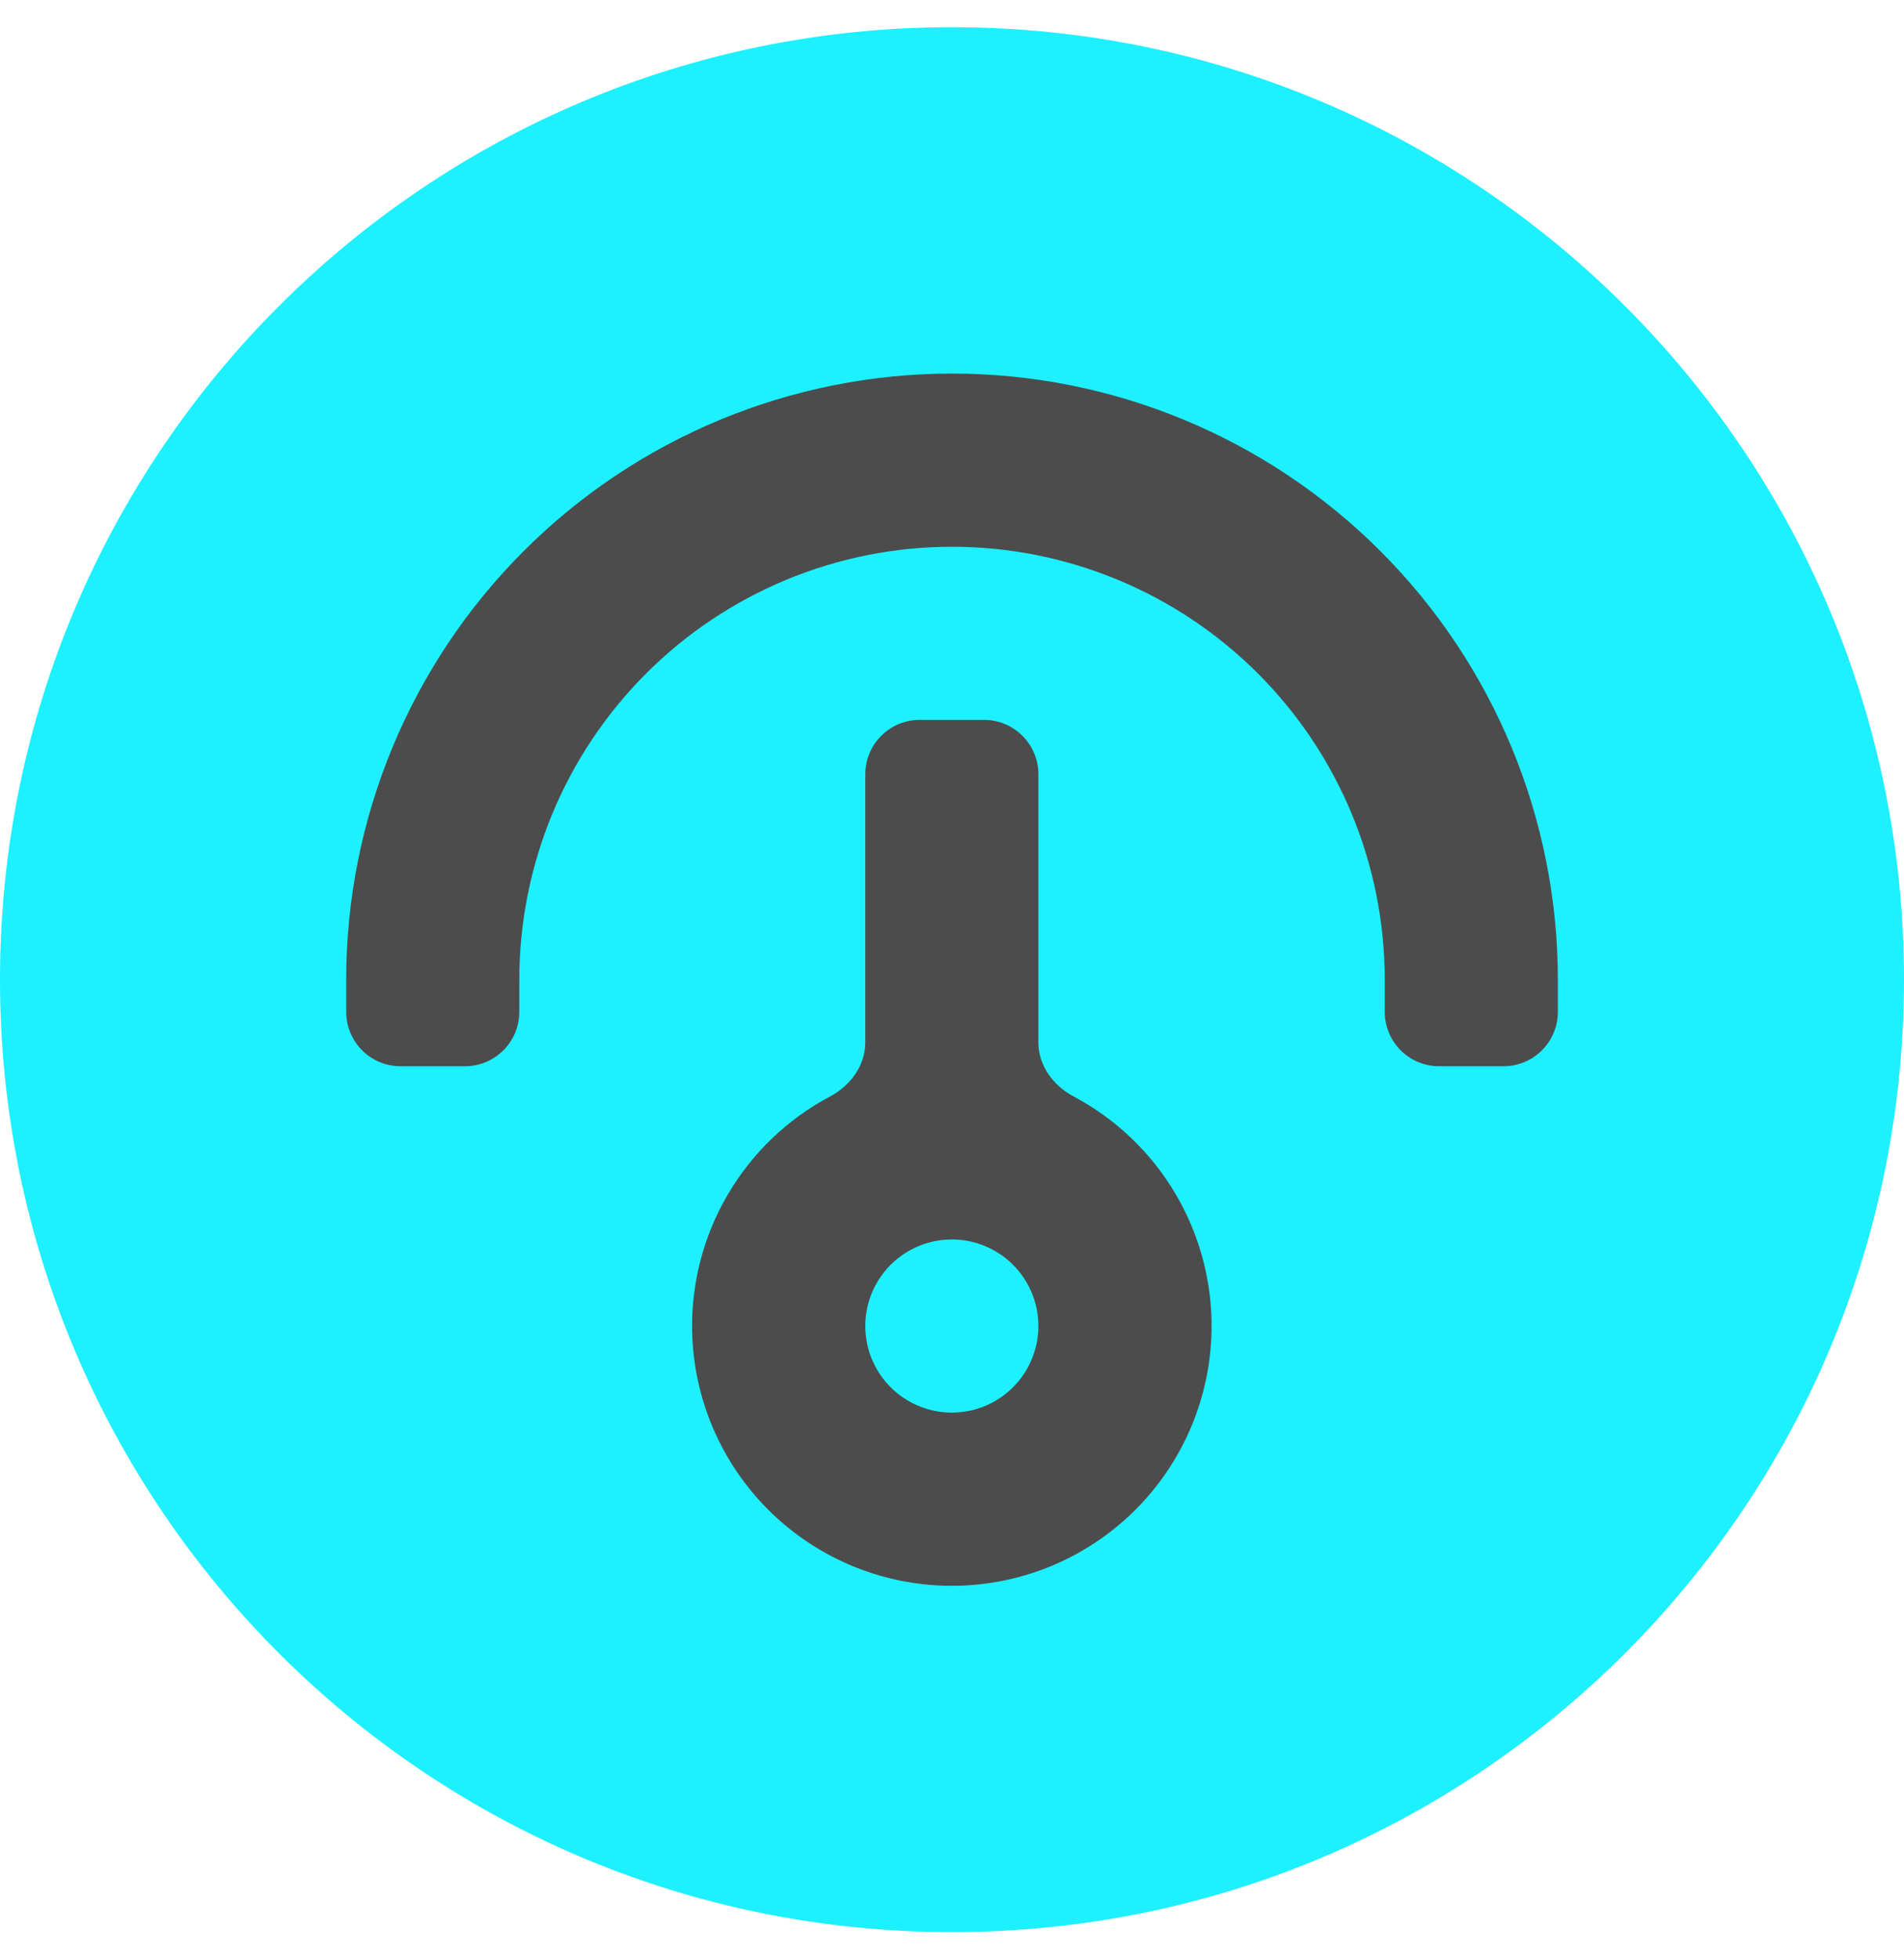 <svg width="35" height="36" viewBox="0 0 35 36" fill="none" xmlns="http://www.w3.org/2000/svg">
<circle cx="17.5" cy="18" r="14.5" fill="#1DF0FF"/>
<path fill-rule="evenodd" clip-rule="evenodd" d="M16.906 13.227C16.354 13.227 15.906 13.675 15.906 14.227V19.154C15.906 19.578 15.633 19.947 15.259 20.146C14.482 20.558 13.829 21.18 13.379 21.947C12.809 22.918 12.601 24.06 12.791 25.17C12.982 26.28 13.559 27.287 14.42 28.013C15.281 28.739 16.371 29.137 17.497 29.137C18.623 29.137 19.713 28.739 20.574 28.013C21.436 27.287 22.012 26.28 22.203 25.17C22.393 24.06 22.185 22.918 21.615 21.947C21.165 21.18 20.512 20.558 19.735 20.146C19.36 19.947 19.088 19.578 19.088 19.154V14.227C19.088 13.675 18.64 13.227 18.088 13.227H16.906ZM15.906 24.364C15.906 23.942 16.074 23.537 16.372 23.239C16.67 22.941 17.075 22.773 17.497 22.773C17.919 22.773 18.324 22.941 18.622 23.239C18.92 23.537 19.088 23.942 19.088 24.364C19.088 24.786 18.92 25.191 18.622 25.489C18.324 25.787 17.919 25.955 17.497 25.955C17.075 25.955 16.67 25.787 16.372 25.489C16.074 25.191 15.906 24.786 15.906 24.364Z" fill="#4C4C4C"/>
<path d="M17.501 6.864C20.454 6.864 23.287 8.038 25.375 10.126C27.464 12.214 28.637 15.047 28.637 18.001V18.591C28.637 19.144 28.189 19.591 27.637 19.591H26.455C25.903 19.591 25.455 19.144 25.455 18.591V18.001C25.455 15.891 24.617 13.868 23.125 12.376C21.634 10.884 19.61 10.046 17.501 10.046C15.391 10.046 13.368 10.884 11.876 12.376C10.384 13.868 9.546 15.891 9.546 18.001V18.591C9.546 19.144 9.098 19.591 8.546 19.591H7.364C6.812 19.591 6.364 19.144 6.364 18.591V18.001C6.364 15.047 7.538 12.214 9.626 10.126C11.714 8.038 14.547 6.864 17.501 6.864Z" fill="#4C4C4C"/>
<path fill-rule="evenodd" clip-rule="evenodd" d="M17.5 35.5C27.165 35.5 35 27.665 35 18C35 8.335 27.165 0.5 17.5 0.5C7.835 0.5 0 8.335 0 18C0 27.665 7.835 35.5 17.5 35.5ZM17.5 32.318C19.38 32.318 21.242 31.948 22.979 31.228C24.716 30.509 26.295 29.454 27.625 28.125C28.954 26.795 30.009 25.216 30.728 23.479C31.448 21.742 31.818 19.88 31.818 18C31.818 16.12 31.448 14.258 30.728 12.521C30.009 10.784 28.954 9.205 27.625 7.876C26.295 6.546 24.716 5.491 22.979 4.772C21.242 4.052 19.38 3.682 17.5 3.682C13.703 3.682 10.061 5.19 7.376 7.876C4.69 10.561 3.182 14.203 3.182 18C3.182 21.797 4.69 25.439 7.376 28.125C10.061 30.81 13.703 32.318 17.5 32.318Z" fill="#1DF0FF"/>
</svg>

